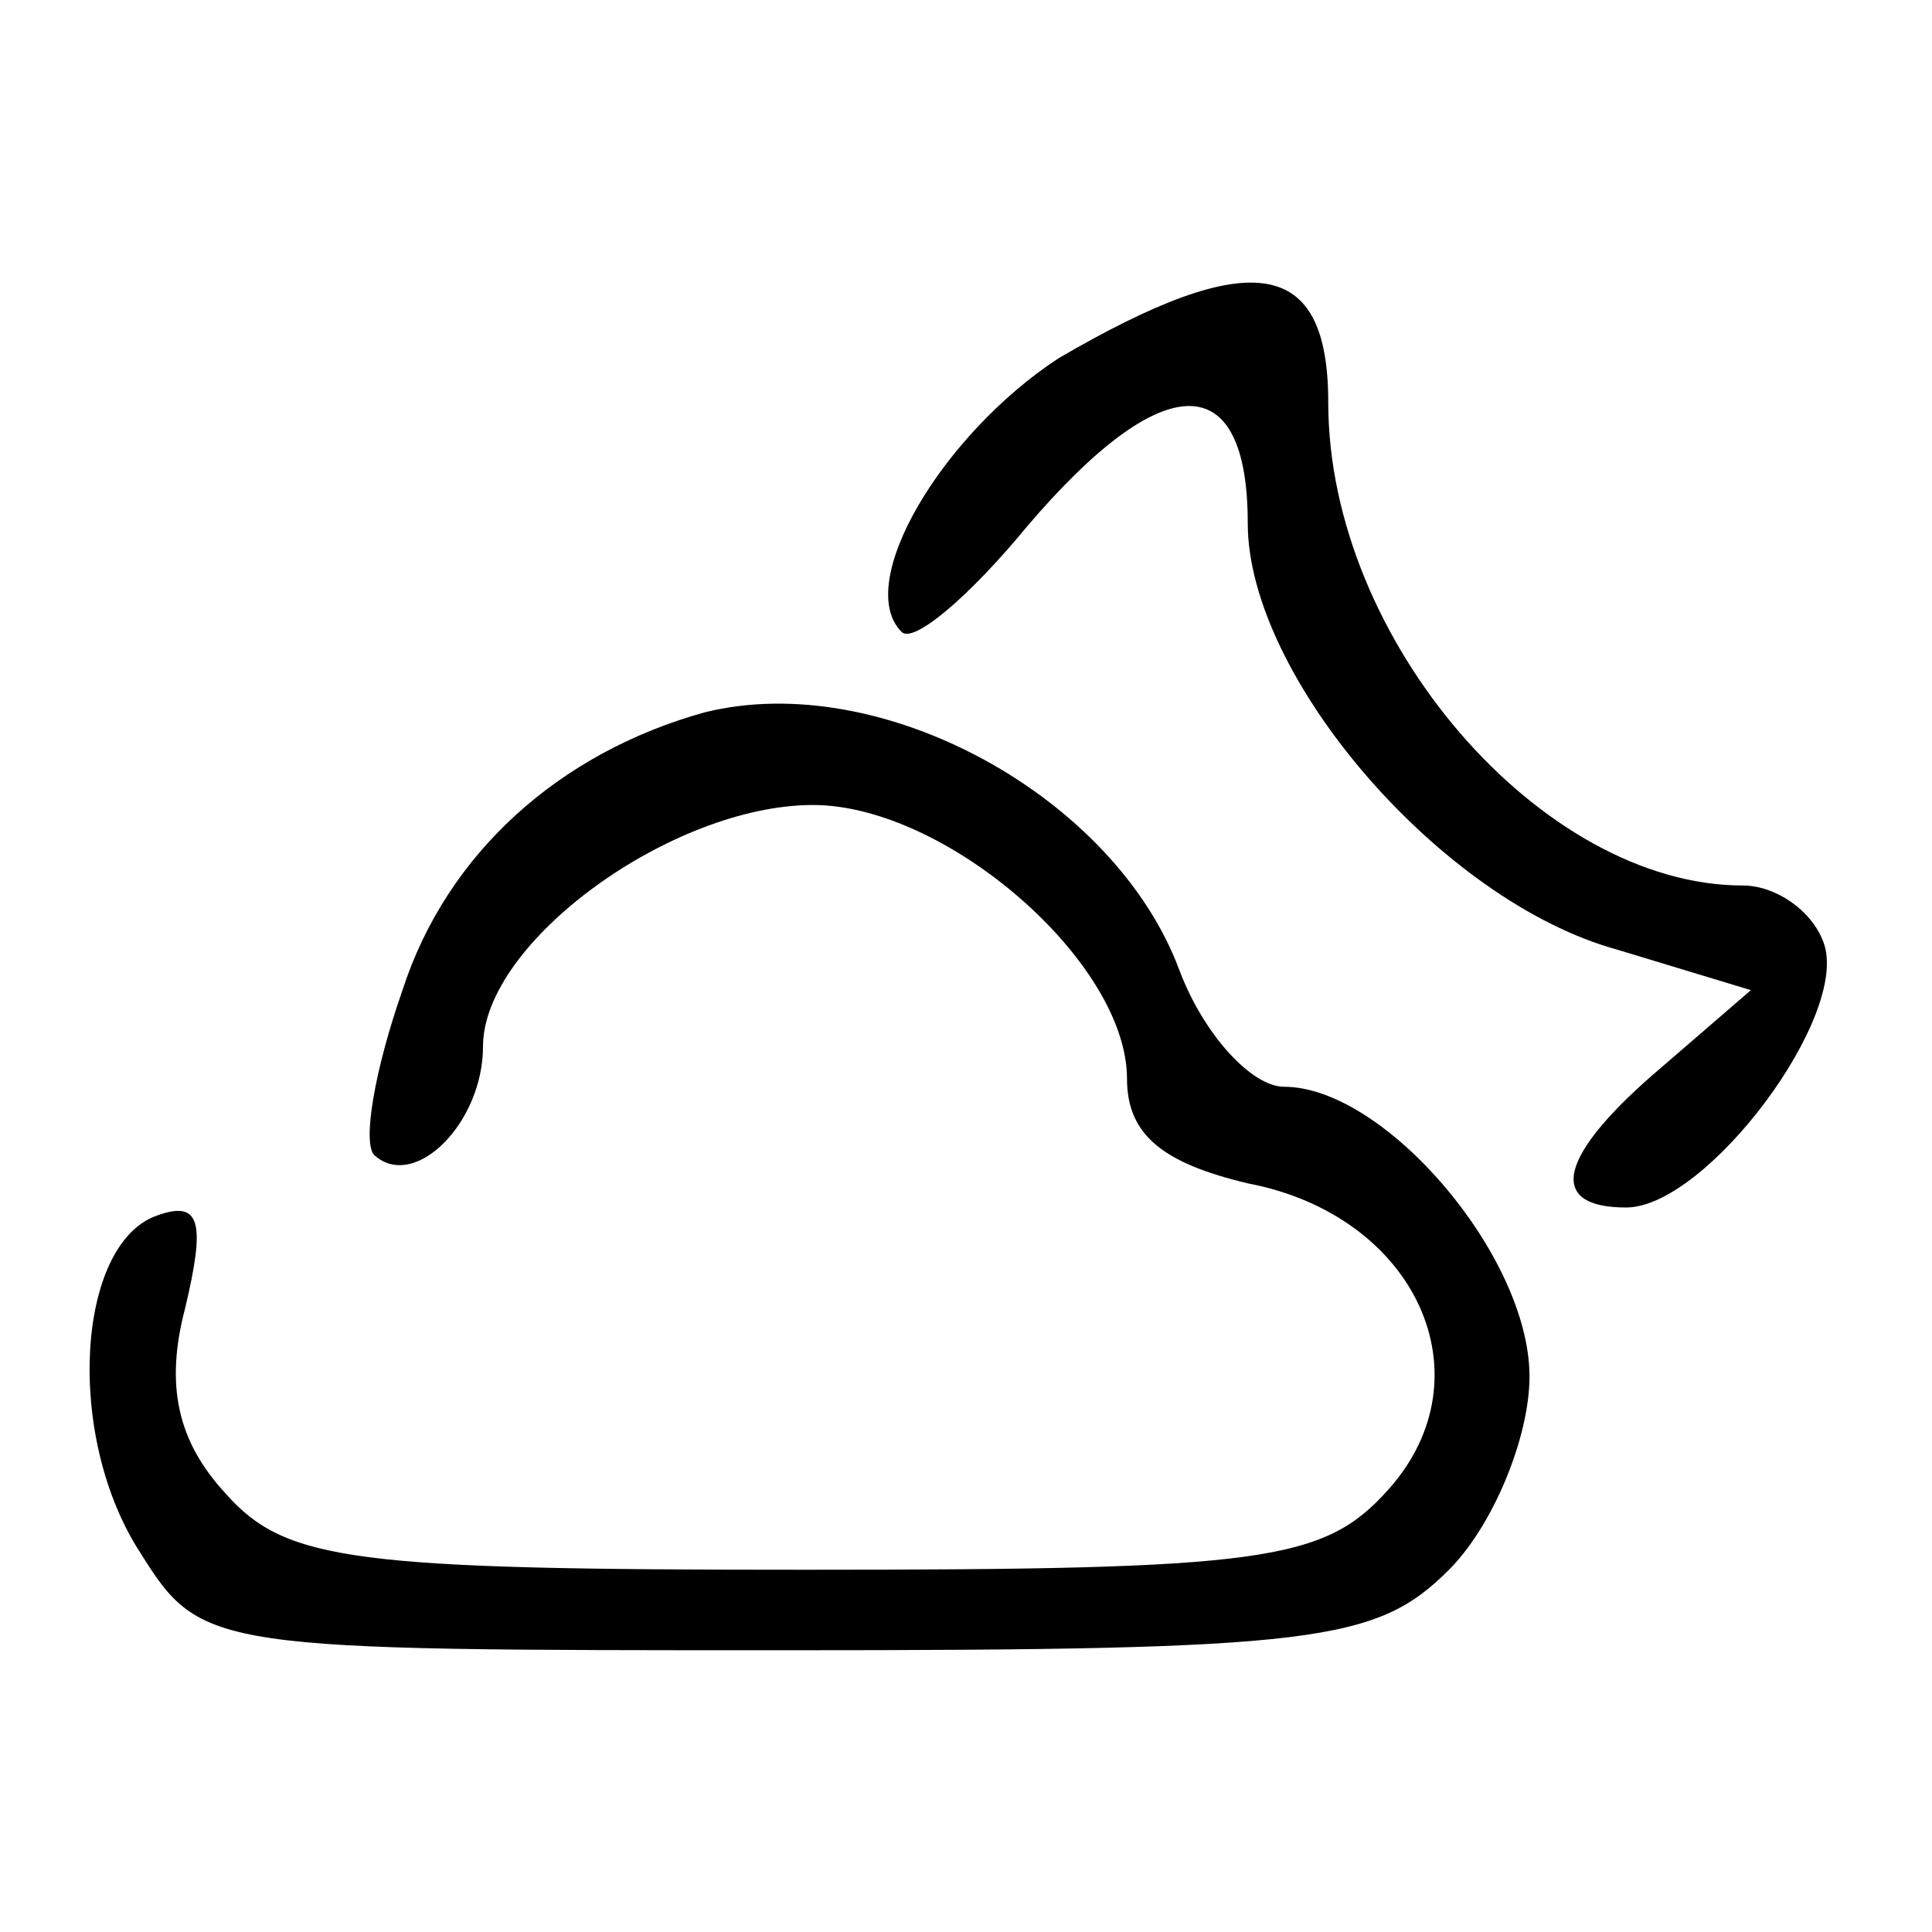 <svg xmlns="http://www.w3.org/2000/svg" version="1.0" width="48pt" height="48pt" viewBox="0 0 48 48" preserveAspectRatio="xMidYMid meet">

<g transform="translate(0,48) scale(0.1,-0.1)" fill="currentcolor" stroke="none">
<path d="M263 391 c-29 -19 -51 -56 -39 -68 3 -3 17 9 31 26 34 40 55 40 55 1 0 -38 48 -94 92 -106 l33 -10 -22 -19 c-26 -22 -29 -35 -9 -35 20 0 56 48 49 66 -3 8 -12 14 -20 14 -50 0 -103 61 -103 120 0 36 -19 39 -67 11z"/>
<path d="M175 303 c-36 -10 -64 -35 -75 -69 -7 -20 -10 -38 -7 -41 10 -9 27 8 27 27 0 26 47 60 82 60 33 0 78 -39 78 -68 0 -14 9 -21 30 -26 42 -8 60 -48 35 -76 -16 -18 -31 -20 -145 -20 -112 0 -129 2 -144 19 -12 13 -15 27 -10 46 5 21 4 27 -7 23 -20 -7 -23 -55 -4 -84 15 -24 18 -24 160 -24 132 0 147 2 165 20 11 11 20 33 20 48 0 30 -36 72 -61 72 -8 0 -20 13 -26 29 -16 43 -74 75 -118 64z"/>
</g>
</svg>